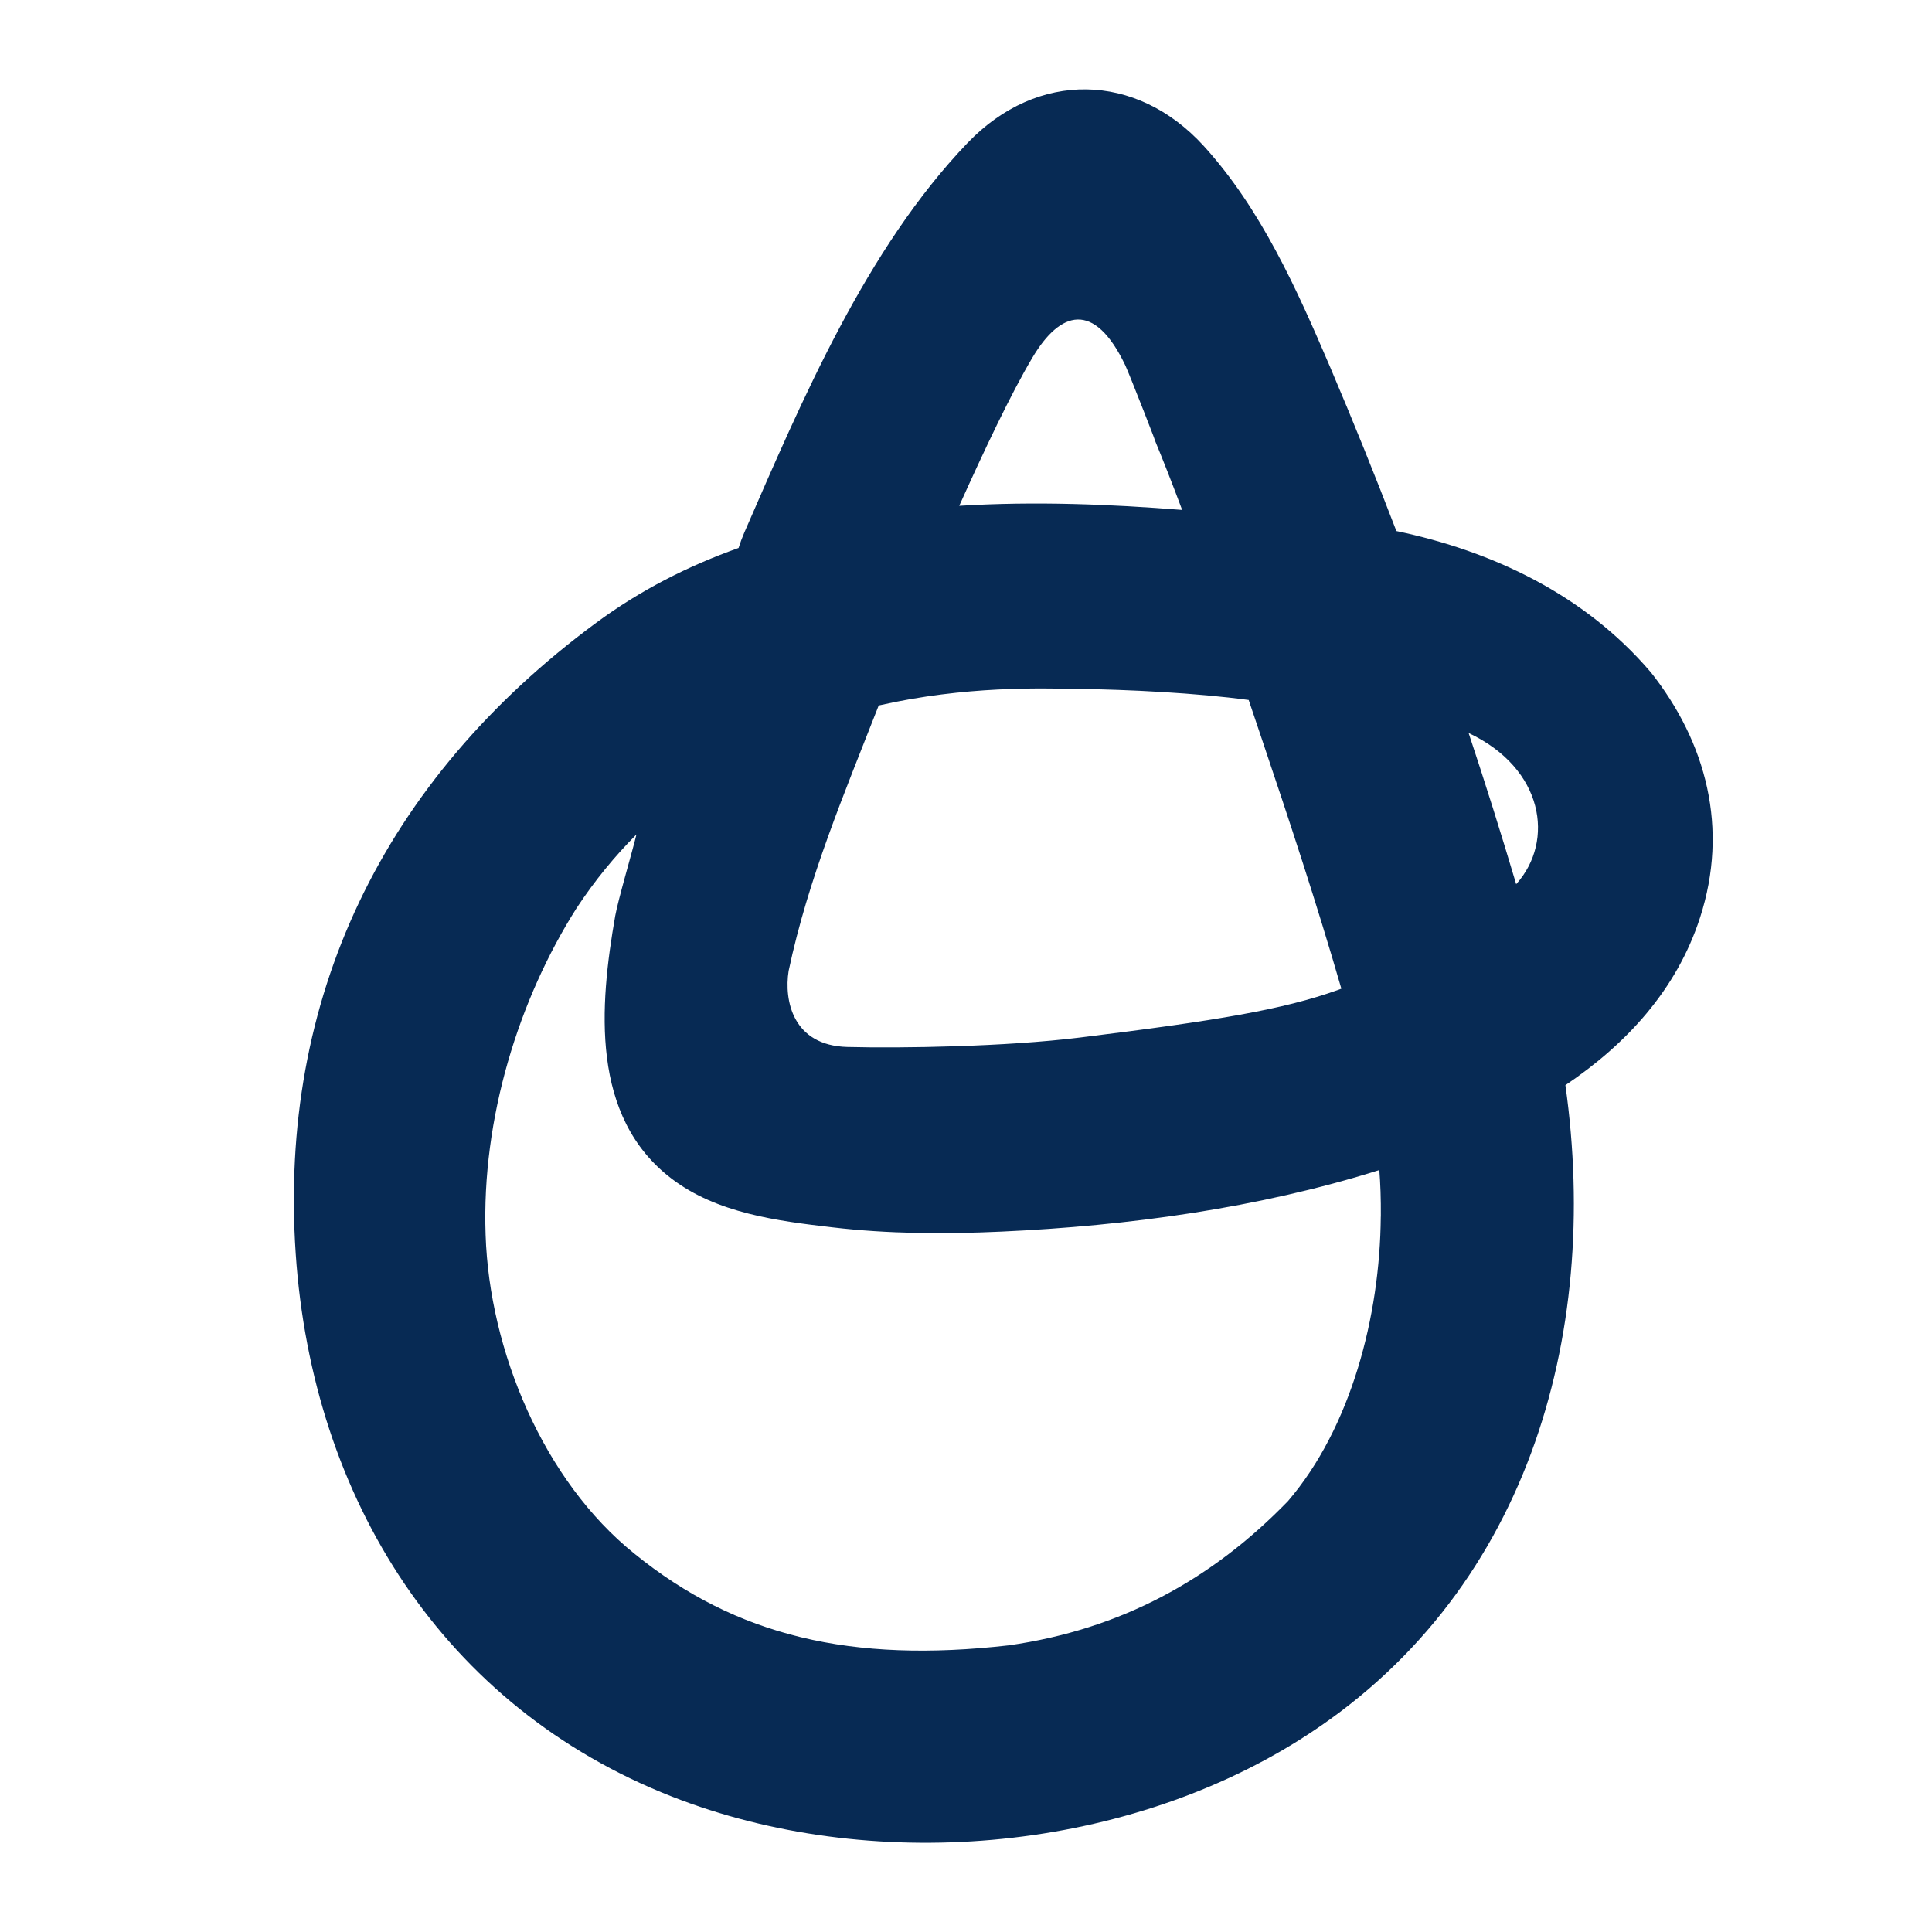 <?xml version="1.0" encoding="UTF-8"?>
<svg id="Ebene_1" data-name="Ebene 1" xmlns="http://www.w3.org/2000/svg" version="1.1" viewBox="0 0 3200 3200">
  <defs>
    <style>
      .cls-1 {
        fill: #072a54;
        stroke-width: 0px;
      }
    </style>
  </defs>
  <path class="cls-1" d="M2733.4,1112.5c-109.4-127.8-261-199.5-420.4-232.9,0,0,0,0-.1.1-35-91.3-71.6-182-109.9-272-54.8-128-114.3-261.7-209.2-365.9-111.8-122.6-275.5-125.7-391-5.3-168.3,175.4-274.4,426.3-370,645.6-3.6,8.4-6.8,16.9-9.5,25.5-83.1,29.6-162.6,69.8-235.8,123.9-354.5,261.6-526.2,623.4-497.7,1045,27.5,406.9,245,750.8,622.9,899.1,327.9,128.6,740.8,94,1039.8-93.9,375.9-236.2,499.2-666.9,440.3-1084.3,100.7-67.9,184.2-157.7,223-277.5,47.8-147.7,10.9-290-82.2-407.3ZM2511.8,1463.9c-.2.2-.4.4-.5.7-24.9-83.9-51.2-167.4-78.8-250.5,124.5,58.6,142.7,178.7,79.3,249.8ZM2221.6,1637.6c-2.3.9-4.6,1.7-6.7,2.5-89.4,31.8-196.9,50.1-426.4,78.4-123.1,15.2-294.1,17.9-384.9,15.6-90.7-2.3-105.1-77.1-97.4-125.9,32.4-153.2,92.4-294.4,149.2-439.7,144.3-32.8,270.4-28.4,326.9-27.5,86.4,1,200.1,6.8,285.9,18.4,6.9,20.6,13.7,40.7,20.3,60.2,47.1,139.5,92.5,277.2,133.2,417.9ZM1710.3,591.8c45.6-76.5,101.8-94.7,153.4,13,6.5,13.5,60,150.6,47.4,120.2,15.6,37.6,31.3,77.9,46.9,119.6-118.3-9.4-243.8-14.6-369.2-6.8,40.5-90.1,85.6-185.9,121.5-246ZM2287,2015.1c-1.3,165.3-49.4,349.5-153.7,471.2-126,130-276.8,212.5-462.5,238.9-259.5,29.6-451.4-14.7-620.2-152-150.1-120.6-240.1-335.6-246.3-528.1-6.8-192.6,55-390.3,150.6-540.8,30.5-46.4,63.9-86.8,99.3-122.2-7.4,30.4-30.3,107.6-35.2,134.9-26.1,148.8-41.5,332.7,93.6,435.4,75.1,57.1,174.6,69.8,265.6,80.4,93.1,11,187.4,11.4,281,7.1,209.3-9.6,424.3-38.7,625.4-101.9,1.8,22.4,2.7,47.1,2.5,77Z"/>
</svg>